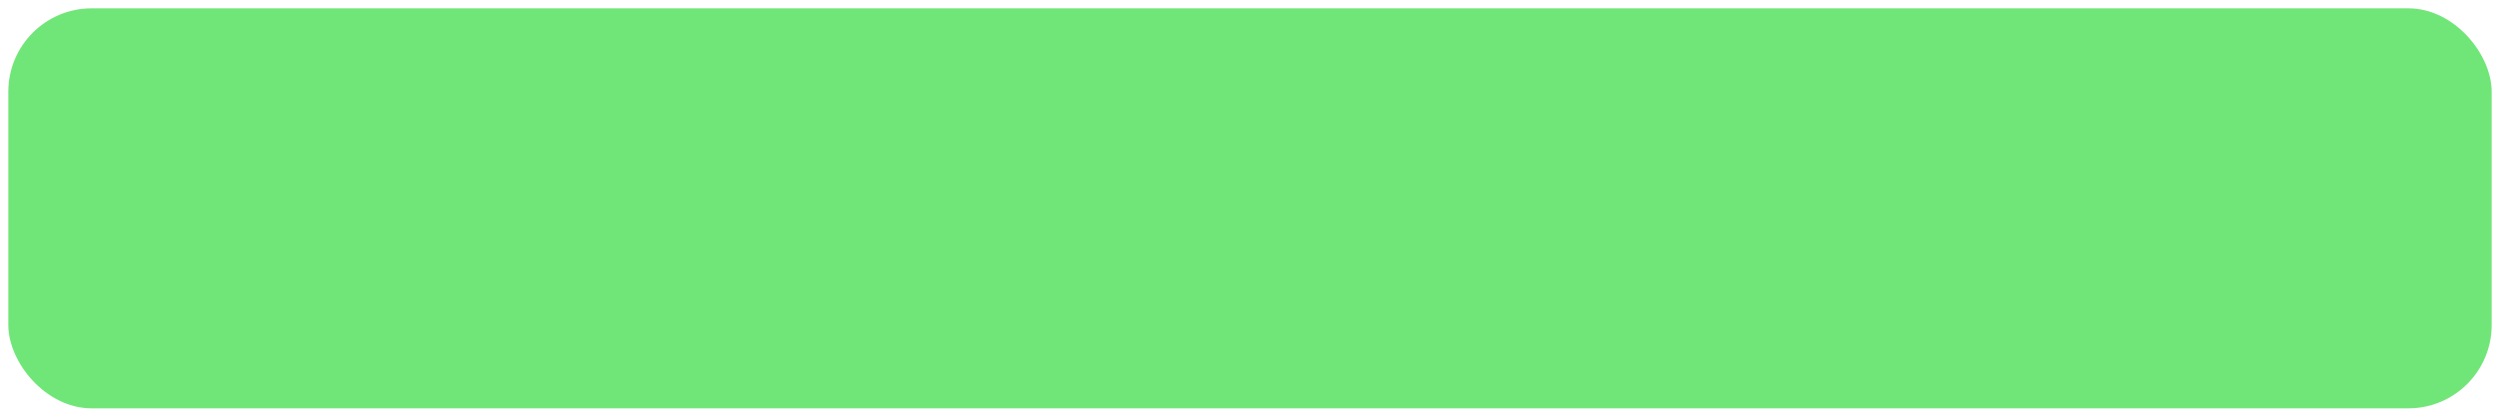 <?xml version="1.0" encoding="UTF-8" standalone="no"?>
<!-- Created with Inkscape (http://www.inkscape.org/) -->

<svg
   width="300mm"
   height="50mm"
   viewBox="0 0 300 50"
   version="1.1"
   id="svg5"
   inkscape:version="1.2.2 (b0a8486541, 2022-12-01)"
   sodipodi:docname="buttonbox_hover.svg"
   inkscape:export-filename="buttonbox_hover.png"
   inkscape:export-xdpi="96"
   inkscape:export-ydpi="96"
   xmlns:inkscape="http://www.inkscape.org/namespaces/inkscape"
   xmlns:sodipodi="http://sodipodi.sourceforge.net/DTD/sodipodi-0.dtd"
   xmlns="http://www.w3.org/2000/svg"
   xmlns:svg="http://www.w3.org/2000/svg">
  <sodipodi:namedview
     id="namedview7"
     pagecolor="#ffffff"
     bordercolor="#000000"
     borderopacity="0.25"
     inkscape:showpageshadow="2"
     inkscape:pageopacity="0.0"
     inkscape:pagecheckerboard="0"
     inkscape:deskcolor="#d1d1d1"
     inkscape:document-units="mm"
     showgrid="false"
     inkscape:zoom="0.53273008"
     inkscape:cx="256.22732"
     inkscape:cy="561.25984"
     inkscape:window-width="1536"
     inkscape:window-height="779"
     inkscape:window-x="0"
     inkscape:window-y="0"
     inkscape:window-maximized="1"
     inkscape:current-layer="layer1" />
  <defs
     id="defs2">
    <filter
       inkscape:label="Button"
       inkscape:menu="Bevels"
       inkscape:menu-tooltip="Soft bevel, slightly depressed middle"
       style="color-interpolation-filters:sRGB;"
       id="filter314"
       x="-0.082"
       y="-0.507"
       width="1.163"
       height="2.015">
      <feGaussianBlur
         stdDeviation="2.3"
         in="SourceAlpha"
         result="result0"
         id="feGaussianBlur288" />
      <feMorphology
         in="SourceAlpha"
         radius="6.6"
         result="result1"
         id="feMorphology290" />
      <feGaussianBlur
         stdDeviation="8.9"
         in="result1"
         id="feGaussianBlur292" />
      <feColorMatrix
         values="1 0 0 0 0 0 1 0 0 0 0 0 1 0 0 0 0 0 0.3 0"
         result="result91"
         id="feColorMatrix294" />
      <feComposite
         in="result0"
         operator="out"
         result="result2"
         in2="result91"
         id="feComposite296" />
      <feGaussianBlur
         stdDeviation="1.7"
         result="result4"
         id="feGaussianBlur298" />
      <feDiffuseLighting
         surfaceScale="10"
         id="feDiffuseLighting302">
        <feDistantLight
           azimuth="225"
           elevation="45"
           id="feDistantLight300" />
      </feDiffuseLighting>
      <feBlend
         in2="SourceGraphic"
         mode="multiply"
         id="feBlend304" />
      <feComposite
         in2="SourceAlpha"
         operator="in"
         result="result3"
         id="feComposite306" />
      <feSpecularLighting
         in="result4"
         surfaceScale="5"
         specularExponent="17.9"
         id="feSpecularLighting310">
        <feDistantLight
           azimuth="225"
           elevation="45"
           id="feDistantLight308" />
      </feSpecularLighting>
      <feComposite
         in2="result3"
         operator="atop"
         id="feComposite312" />
    </filter>
  </defs>
  <g
     inkscape:label="Layer 1"
     inkscape:groupmode="layer"
     id="layer1">
    <rect
       style="fill:#37dc42;fill-opacity:0.997;stroke:none;stroke-width:0.987;stroke-opacity:1;opacity:0.843;filter:url(#filter314)"
       id="rect234"
       width="298"
       height="48"
       x="1"
       y="1"
       rx="10"
       ry="10" />
  </g>
</svg>

